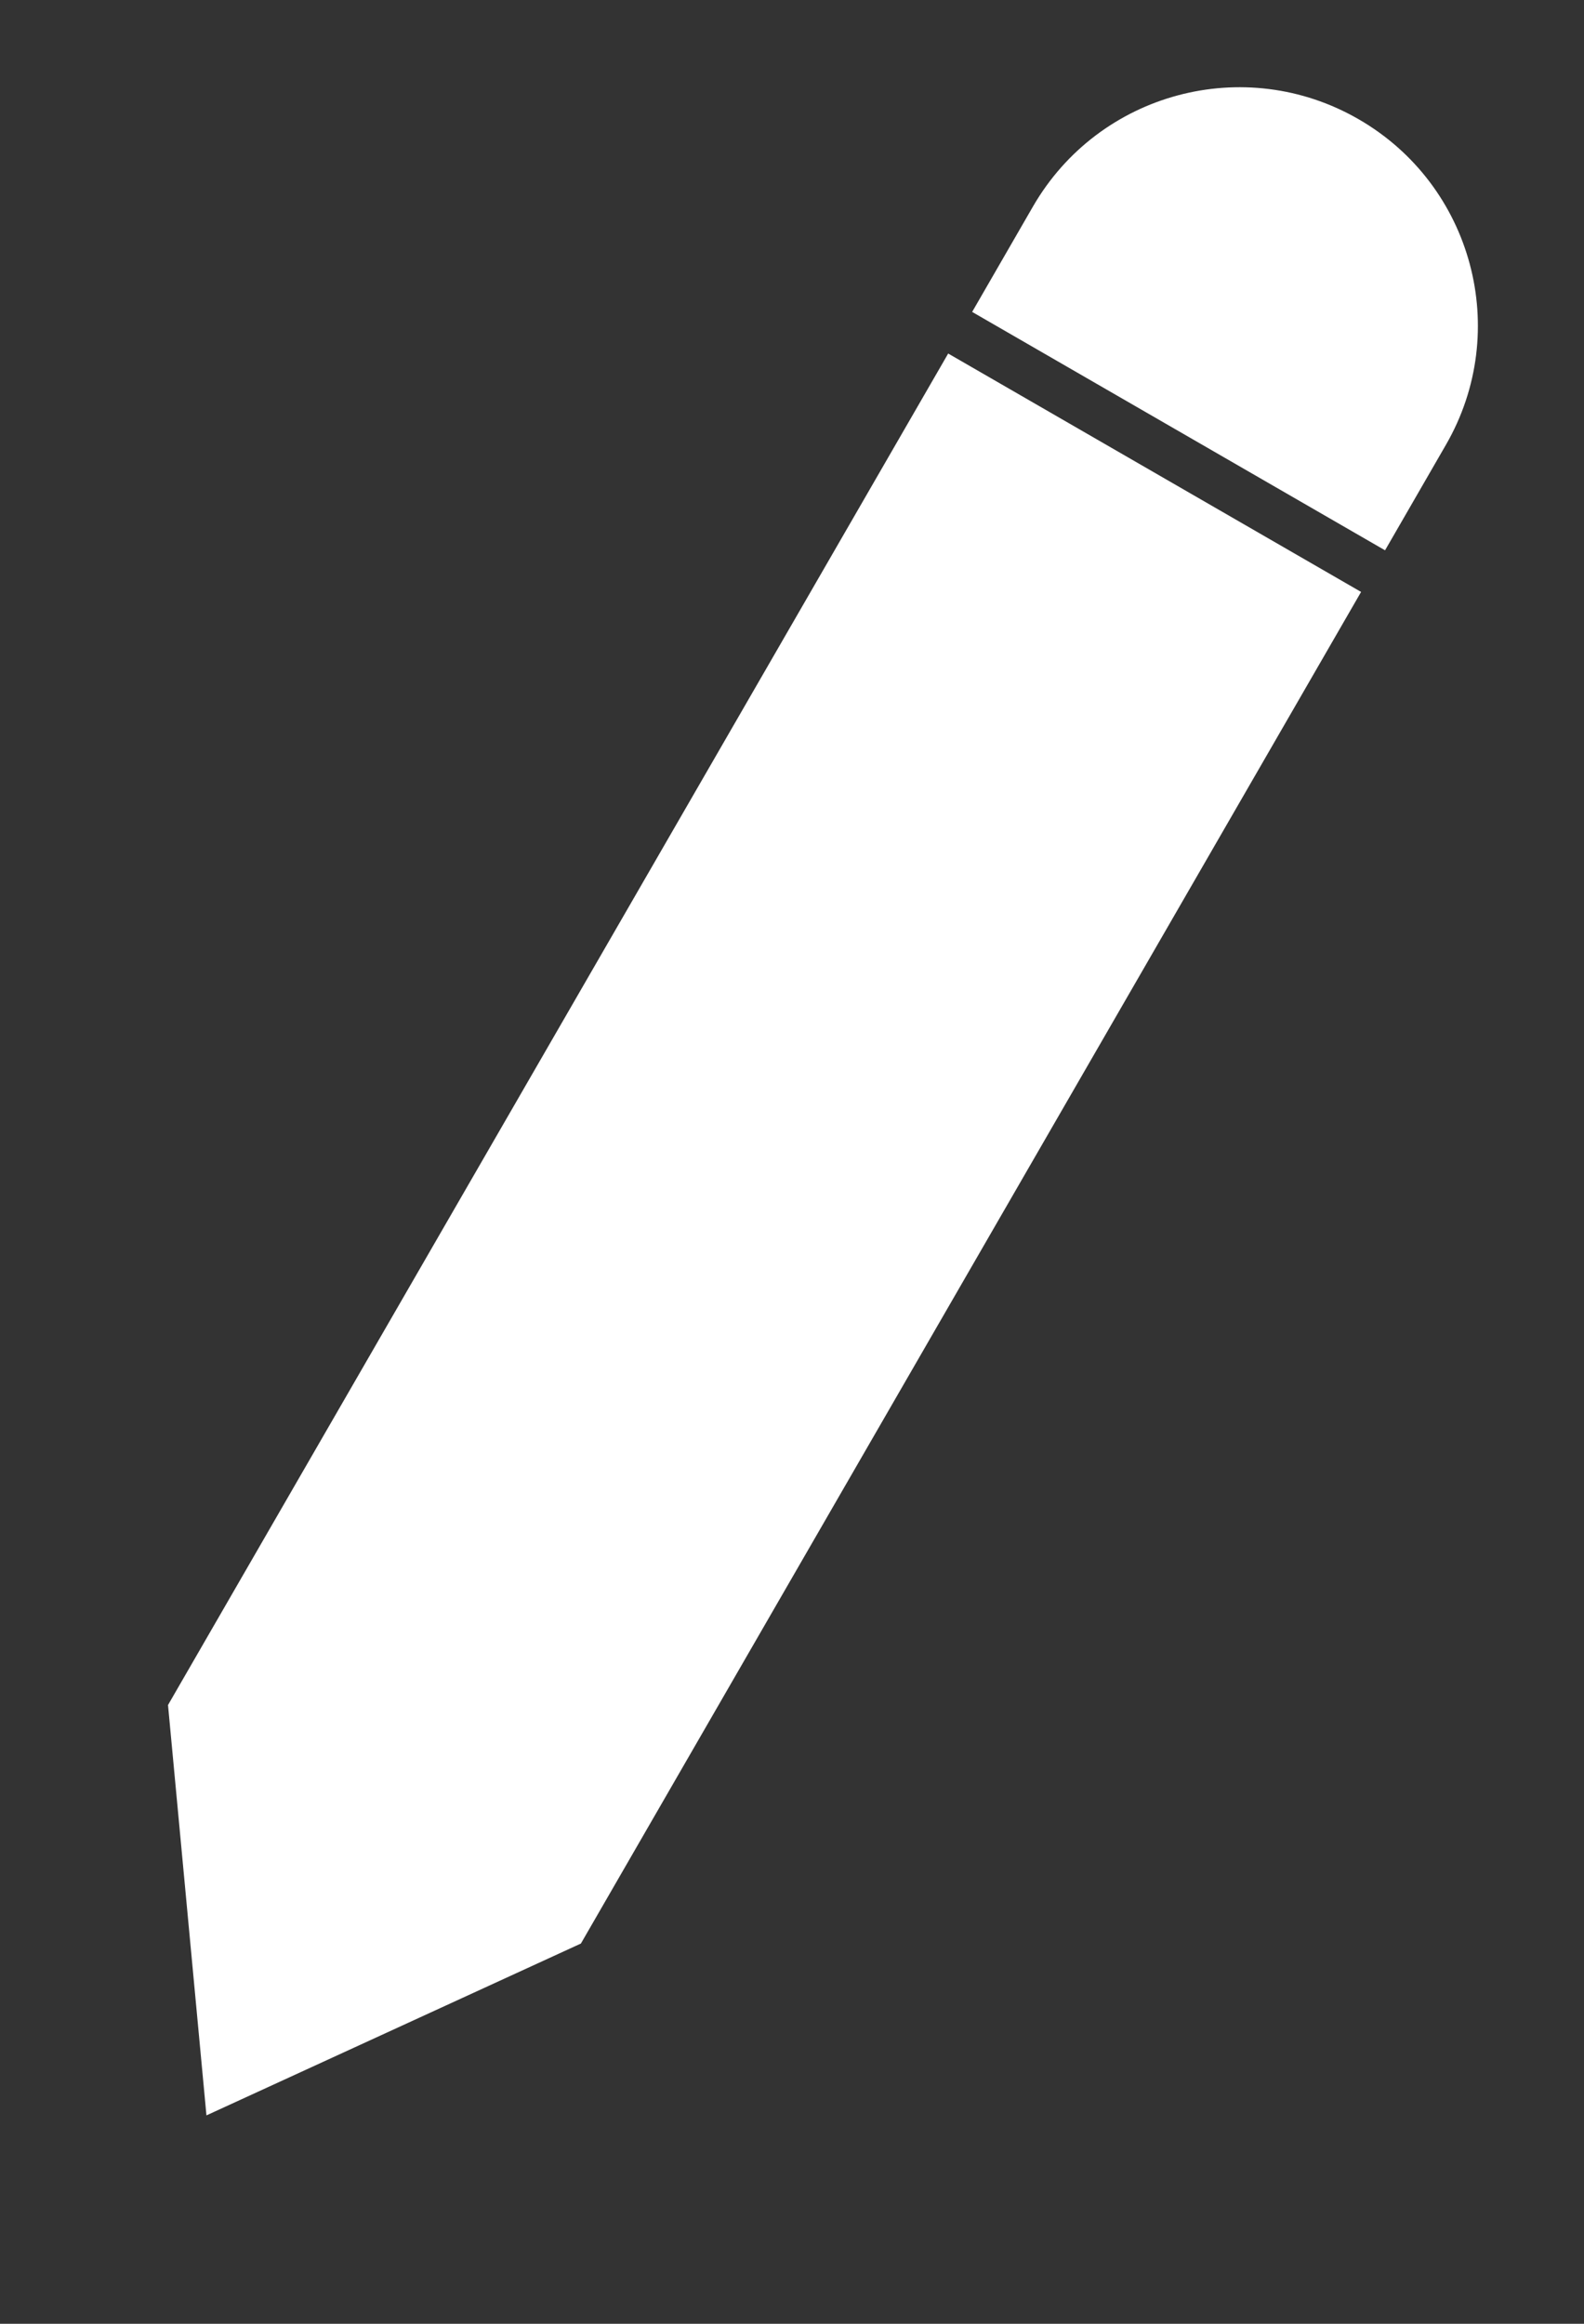 <svg width="15" height="22" viewBox="0 0 15 22" fill="none" xmlns="http://www.w3.org/2000/svg">
<rect x="0" y="0" width="15" height="22" fill="#333333" stroke="none"/>
<g id="pencil">
<path id="Subtract" fill-rule="evenodd" clip-rule="evenodd" d="M12.866 1.129C11.786 0.505 10.406 0.875 9.782 1.955L9.206 2.953L13.116 5.21L13.692 4.212C14.316 3.133 13.946 1.752 12.866 1.129ZM12.889 5.604L8.979 3.347L1.591 16.142L1.955 20.027L5.501 18.4L12.889 5.604Z" fill="white"/>
</g>
</svg>
